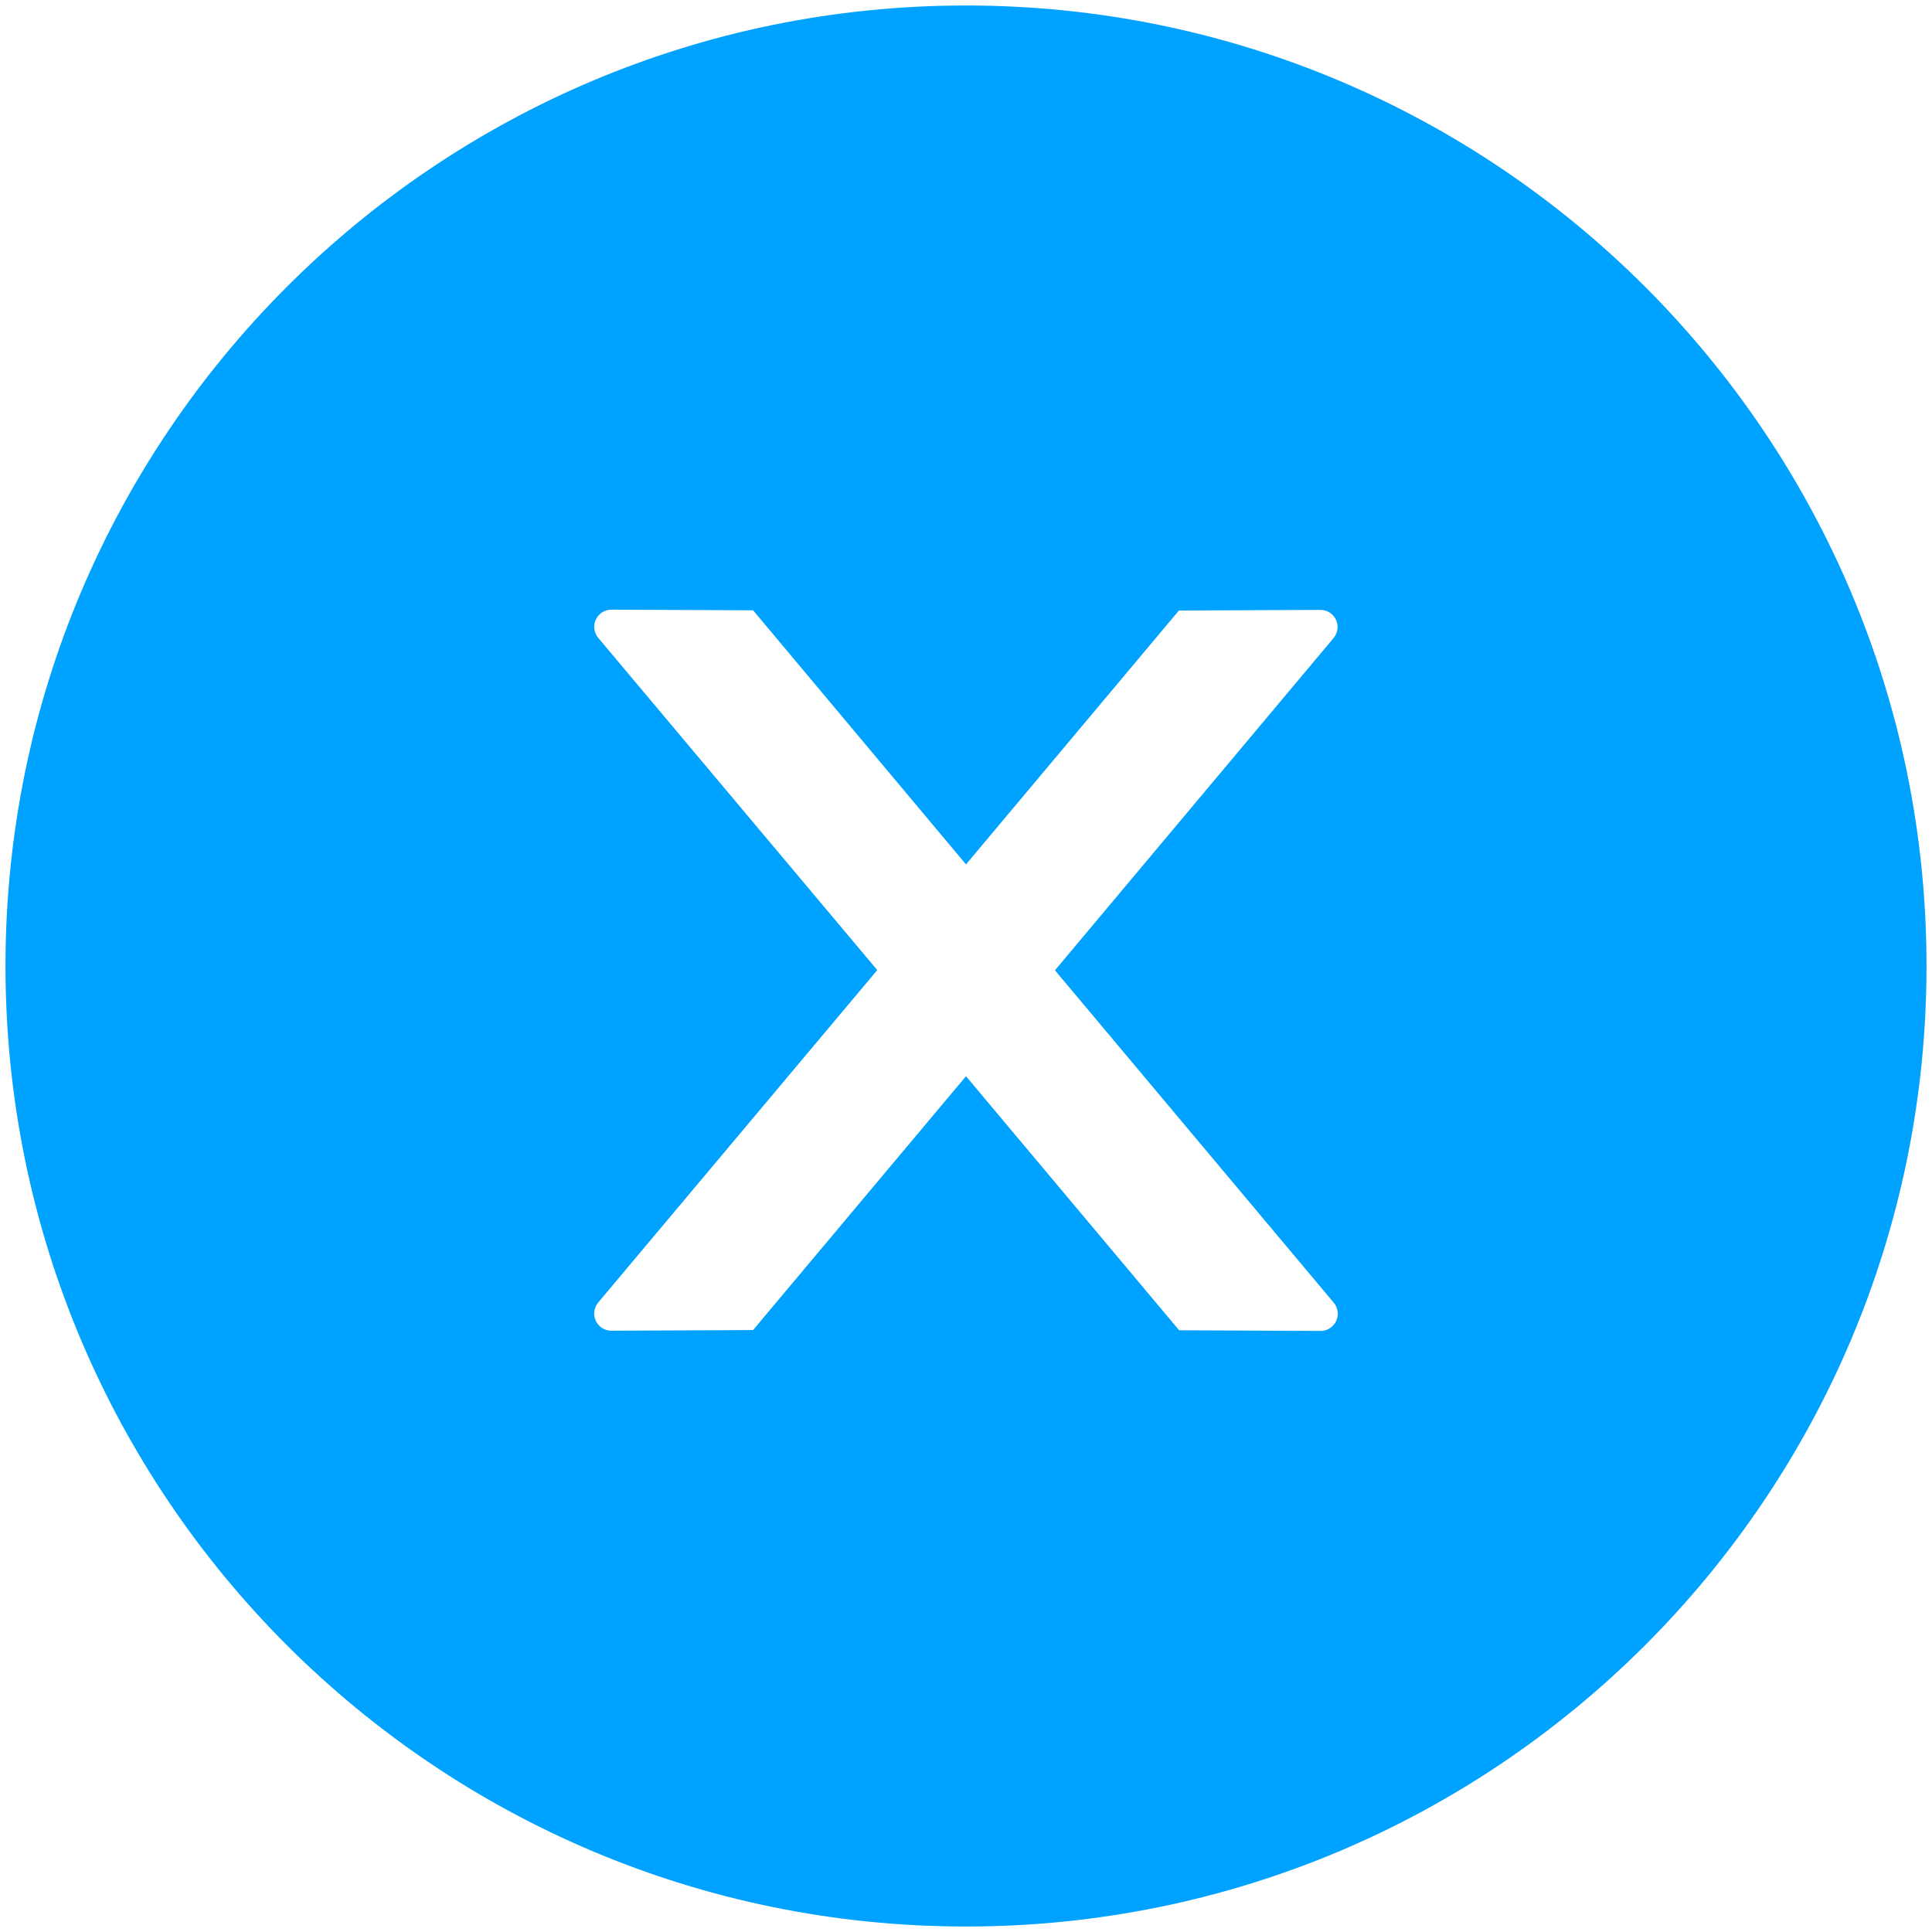 <svg width="44" height="44" viewBox="0 0 44 44" fill="none" xmlns="http://www.w3.org/2000/svg">
<path d="M22 0.125C9.92 0.125 0.125 9.92 0.125 22C0.125 34.08 9.92 43.875 22 43.875C34.08 43.875 43.875 34.08 43.875 22C43.875 9.92 34.08 0.125 22 0.125ZM30.076 30.311L26.854 30.296L22 24.51L17.151 30.291L13.924 30.306C13.709 30.306 13.533 30.135 13.533 29.915C13.533 29.822 13.567 29.734 13.626 29.661L19.979 22.093L13.626 14.529C13.567 14.458 13.534 14.368 13.533 14.275C13.533 14.06 13.709 13.885 13.924 13.885L17.151 13.899L22 19.686L26.849 13.904L30.071 13.89C30.286 13.89 30.462 14.06 30.462 14.28C30.462 14.373 30.428 14.461 30.369 14.534L24.026 22.098L30.374 29.666C30.433 29.739 30.467 29.827 30.467 29.92C30.467 30.135 30.291 30.311 30.076 30.311Z" fill="#00A2FF"/>
</svg>
